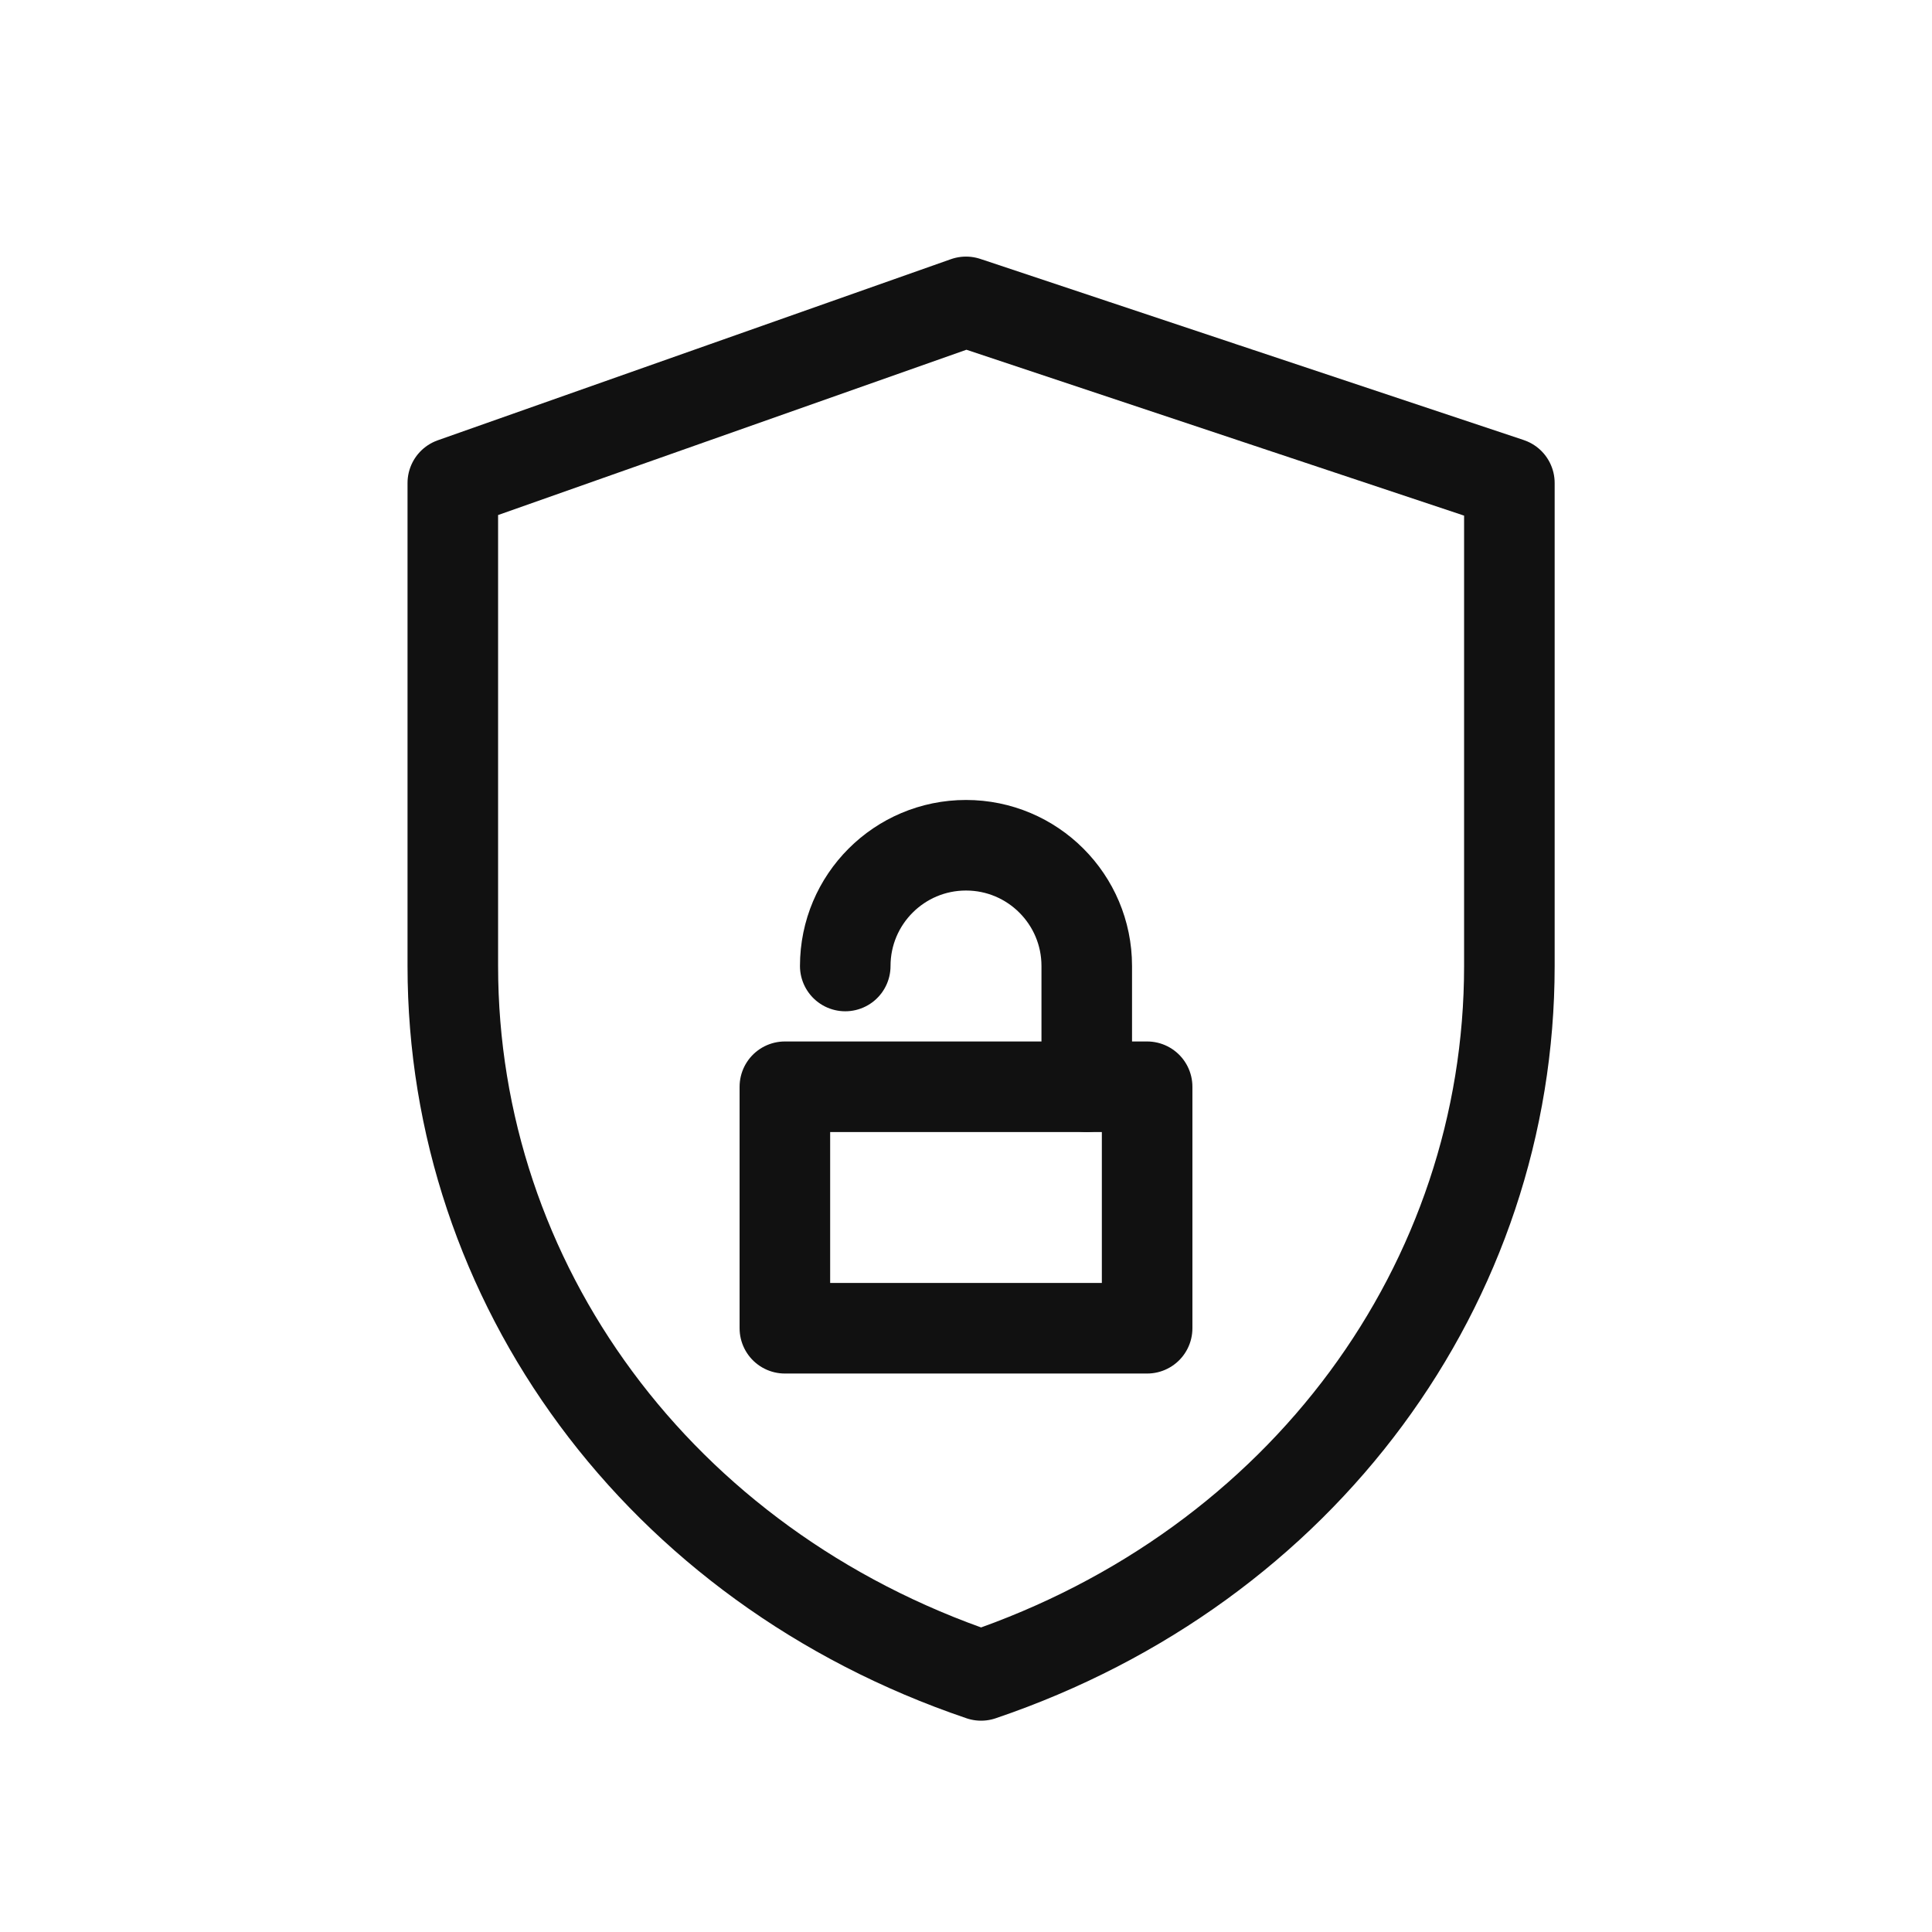 <svg width="64" height="64" viewBox="0 0 64 64" fill="none" xmlns="http://www.w3.org/2000/svg">
  <path d="M32 10L50 16V32C50 42.493 43.184 51.878 32.5 55.5C21.816 51.878 15 42.493 15 32V16L32 10Z" stroke="#111" stroke-width="3" stroke-linejoin="round"/>
  <path d="M28 32C28 29.791 29.791 28 32 28C34.209 28 36 29.791 36 32V36" stroke="#111" stroke-width="3" stroke-linecap="round"/>
  <path d="M26 36H38V44H26V36Z" stroke="#111" stroke-width="3" stroke-linecap="round" stroke-linejoin="round"/>
</svg>
